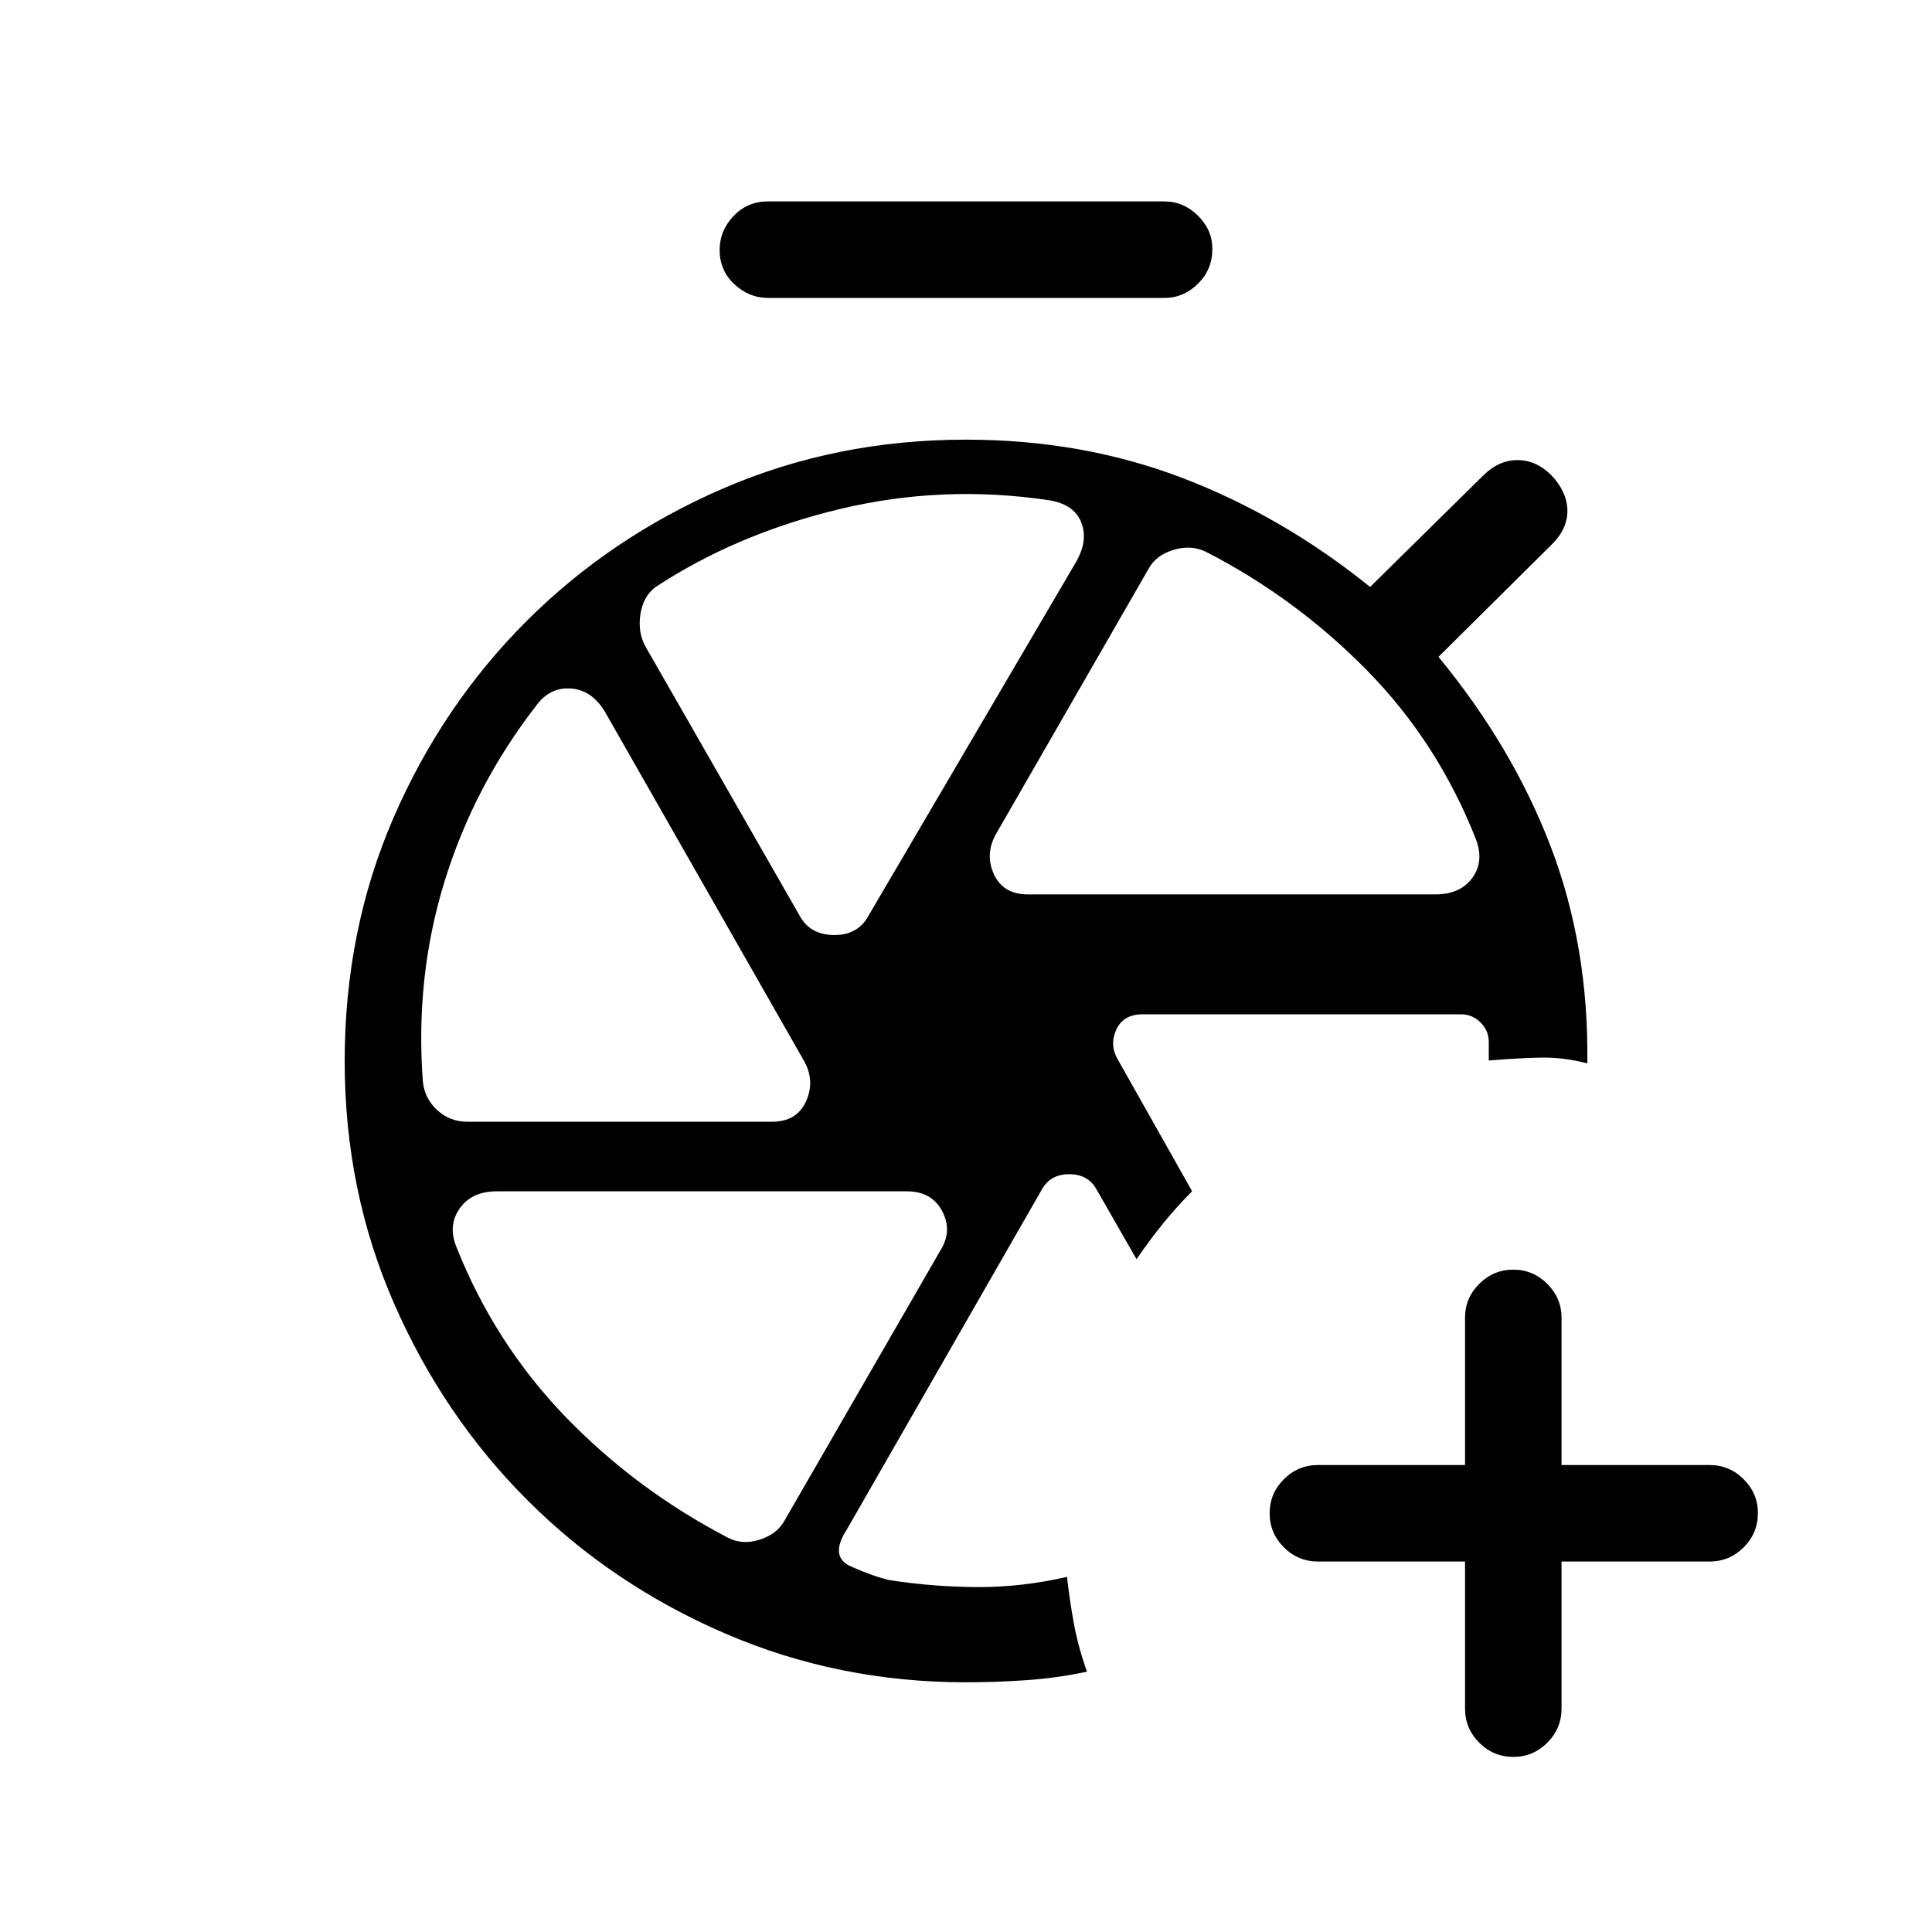 <svg xmlns="http://www.w3.org/2000/svg" height="20" viewBox="0 -960 960 960" width="20"><path d="M727.962-184.078h-73.001q-9.953 0-17.014-7.062-7.062-7.061-7.062-16.918 0-9.858 7.062-16.919 7.061-7.061 17.014-7.061h73.001v-73.284q0-9.67 7.061-16.731 7.061-7.062 16.919-7.062 9.857 0 16.918 7.076 7.062 7.076 7.062 16.808v73.193h73.5q9.953 0 17.015 7.075 7.061 7.076 7.061 16.809 0 9.953-7.061 17.014-7.062 7.062-17.015 7.062h-73.5v73q0 9.954-7.076 17.015t-16.808 7.061q-9.954 0-17.015-7.061t-7.061-17.015v-73Zm-248.654-248.73Zm76.038-.885 37 65.614q-7.542 7.565-14.271 15.841-6.729 8.276-13.345 17.93l-19.769-34.5q-4.181-7.731-13.654-7.731-9.472 0-13.658 7.667l-96.996 169.103q-8.577 13.346 2.193 18.154 10.769 4.807 19.308 6.807 22.24 3.385 44.024 3.423 21.783.039 44.014-5.076 1.303 11.726 3.42 23.247 2.118 11.521 6.503 23.867-14.193 3.038-29.25 4.153-15.058 1.116-30.865 1.116-63.438 0-119.565-24.189-56.127-24.189-98.044-65.975-41.918-41.786-66.519-97.907-24.601-56.12-24.601-120.563 0-64.942 24.218-120.842 24.218-55.9 66.042-97.723 41.823-41.823 97.87-66.042 56.048-24.218 120.52-24.218 57.771 0 107.521 19t93.365 54.192l56.039-55.231q7.808-7.807 17.128-7.807t16.794 7.422q7.808 8.193 8.058 17.346.25 9.154-7.558 16.961l-56.5 56.039q36.846 44.749 55.788 94.316 18.943 49.568 18.173 107.683-11.884-3.154-23.98-2.846-12.095.308-24.98 1.423v-9.192q0-5.608-4.08-9.688Q731.608-456 726-456H567.883q-9.813 0-13.233 7.662-3.42 7.663.696 14.645ZM381.653-811.962q-9.461 0-16.769-6.82-7.307-6.821-7.307-17.045 0-9.48 6.881-16.787 6.881-7.308 17.195-7.308h196.886q9.569 0 16.727 7.097 7.157 7.097 7.157 16.481 0 10.267-7.157 17.325-7.158 7.057-16.727 7.057H381.653Zm129.154 296.385h202.386q12.386 0 18.385-8.199 5.999-8.2 1.768-19.3-19-48.155-54.173-83.901-35.173-35.746-79.404-58.562-7.475-3.923-16.391-1.307-8.916 2.615-12.635 9.436l-76.089 132.257q-5.308 9.923-.693 19.75 4.616 9.826 16.846 9.826Zm-113.73 10.116q5.116 9.923 17.192 10.077 12.077.154 17.385-9.769l102.77-175.155q6.423-10.846 2.903-19.98-3.519-9.135-16.057-11.135-52.808-7.923-104.039 4.385-51.231 12.307-91.424 38.692-6.23 4.615-7.596 13.615-1.365 9 2.558 16.038l76.308 133.232ZM232.231-402.615h151.348q12.191 0 16.806-9.859t-.5-19.718l-99.413-174.347q-6.549-10.692-16.972-11.365-10.423-.673-17.195 8.711-30.843 39.808-45.459 87.308-14.615 47.5-10.731 99.27.845 8.455 7.133 14.227 6.288 5.773 14.983 5.773Zm129.192 206.538q7.283 3.923 15.971 1.166 8.689-2.757 12.38-9.428l77.51-134.329q6.101-9.717.876-19.544t-17.544-9.827H246.807q-12.361 0-18.373 8.488-6.011 8.487-1.588 19.32 19.115 47.962 54.096 84.173 34.981 36.212 80.481 59.981Z"/></svg>